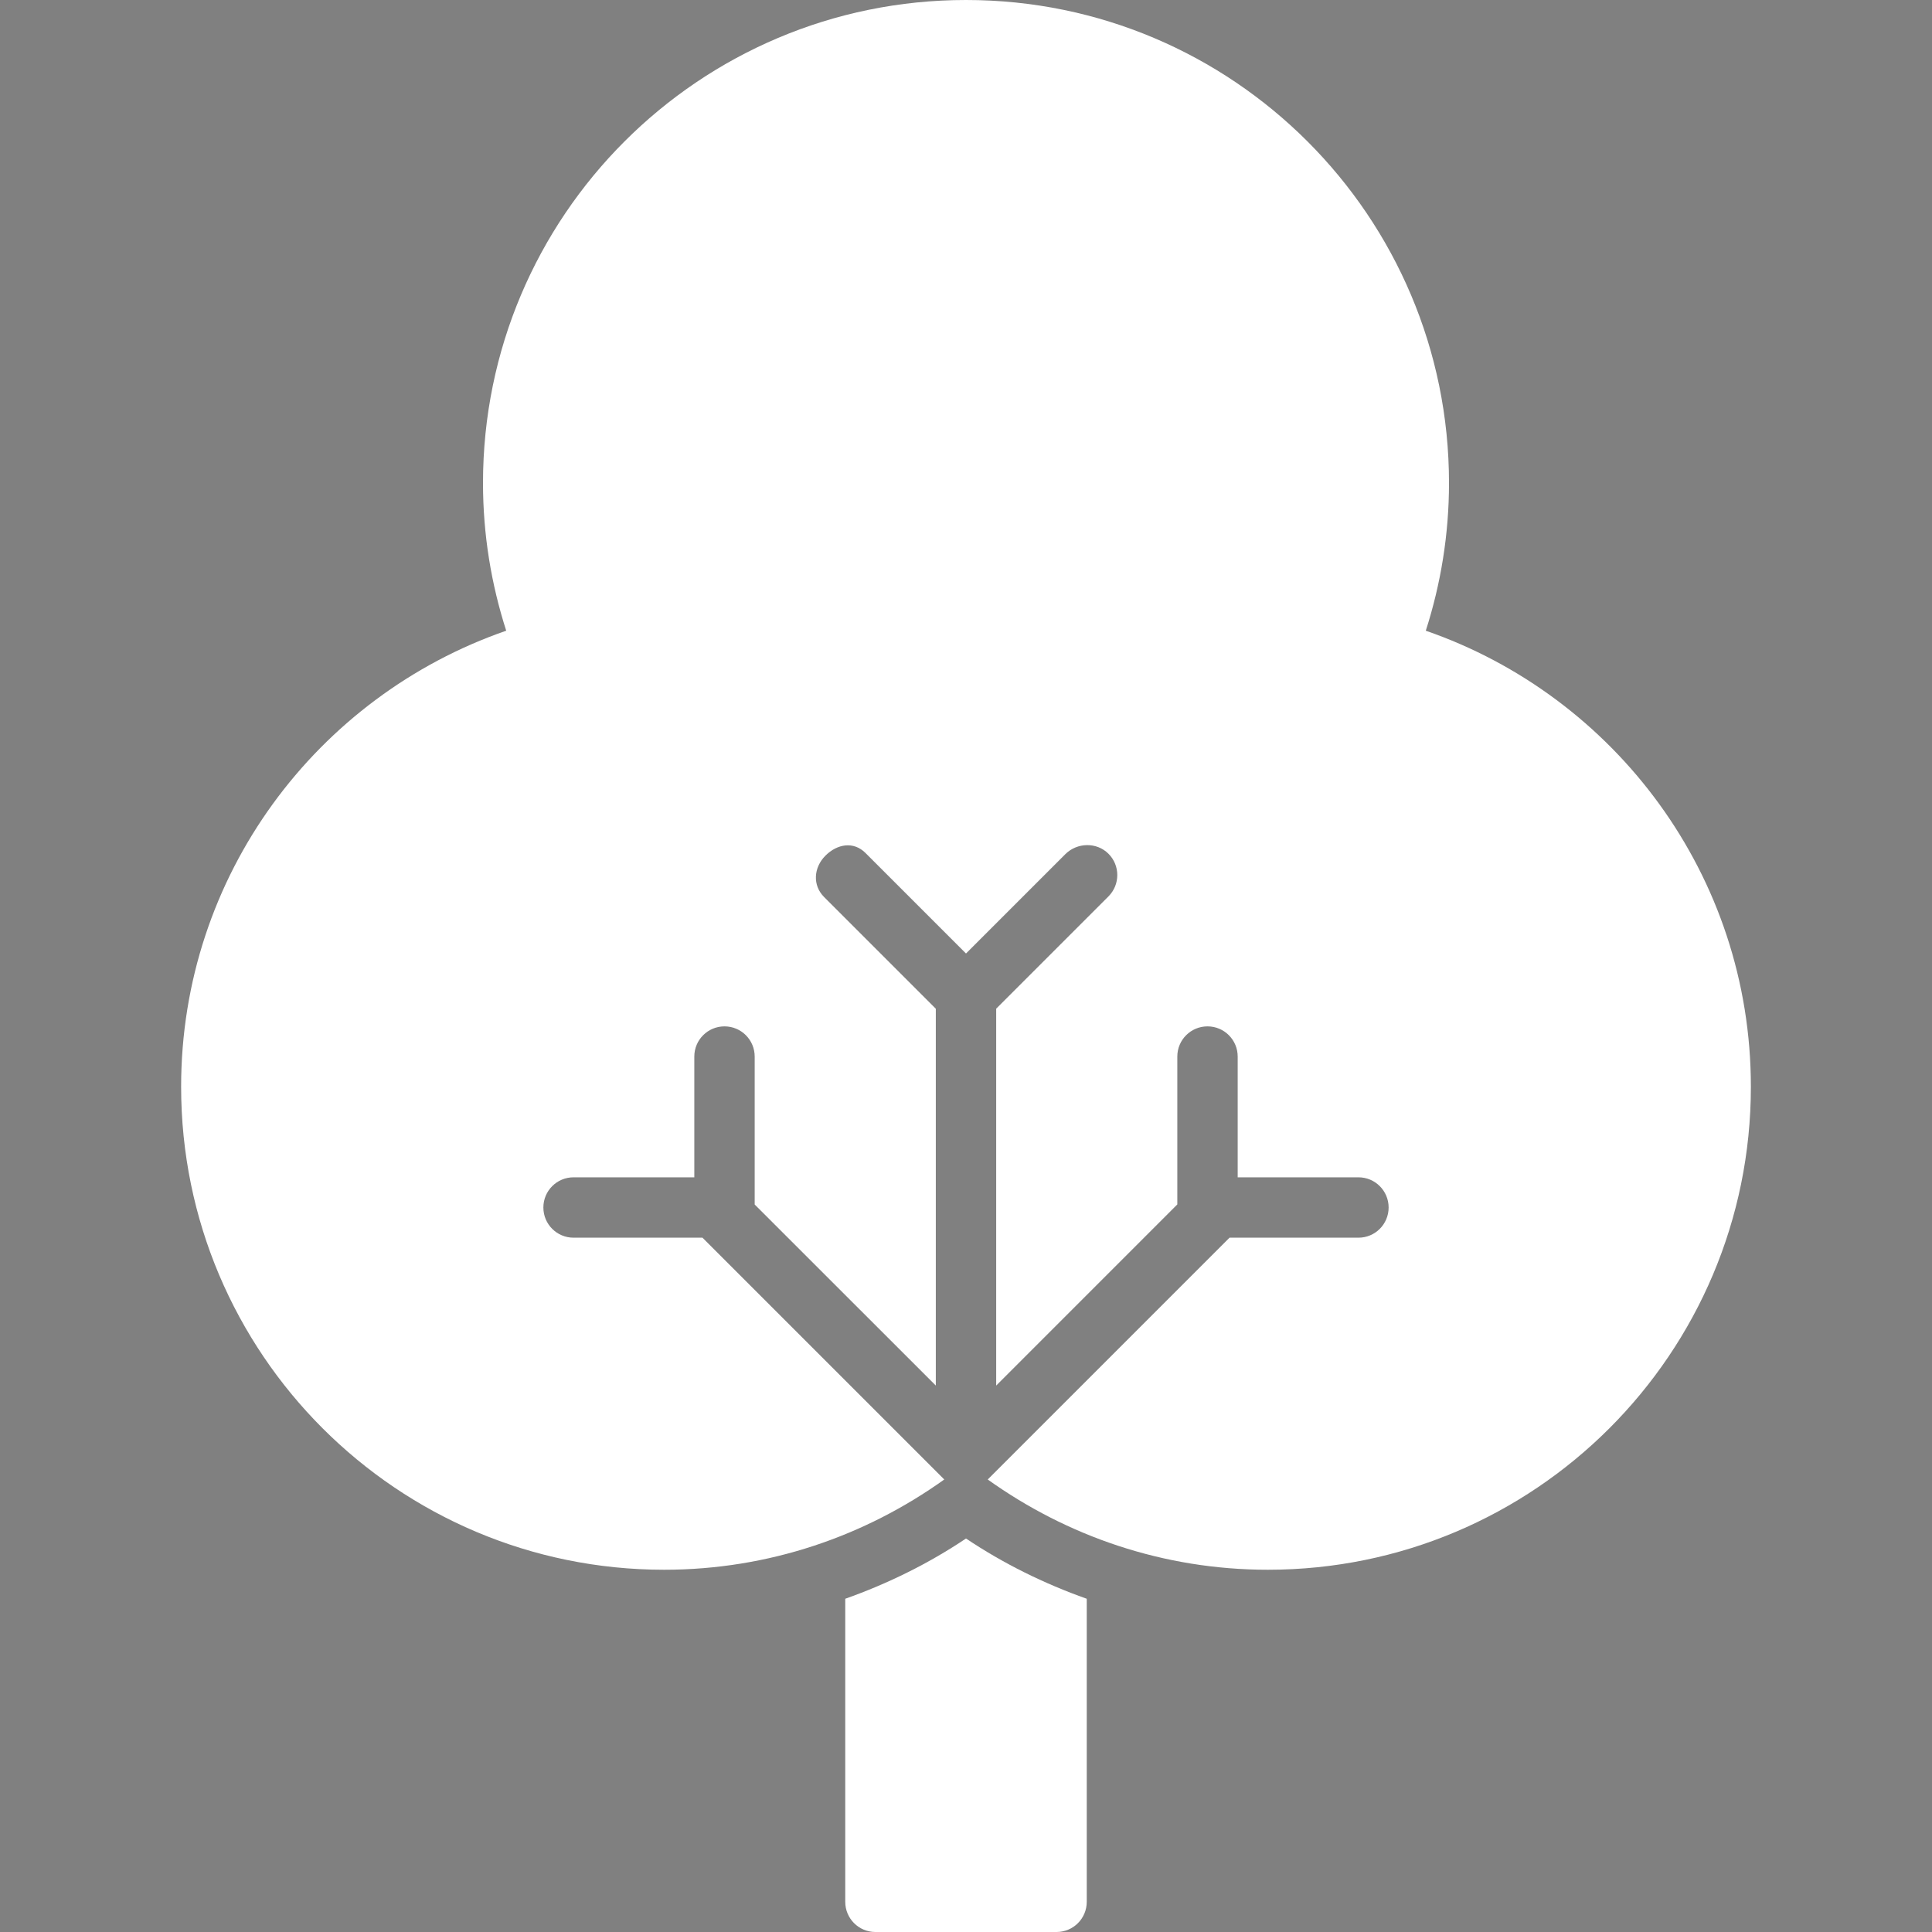 <!DOCTYPE svg PUBLIC "-//W3C//DTD SVG 1.1//EN" "http://www.w3.org/Graphics/SVG/1.1/DTD/svg11.dtd">
<!-- Uploaded to: SVG Repo, www.svgrepo.com, Transformed by: SVG Repo Mixer Tools -->
<svg version="1.0" id="Layer_1" xmlns="http://www.w3.org/2000/svg" xmlns:xlink="http://www.w3.org/1999/xlink" width="800px" height="800px" viewBox="0 0 64 64" enable-background="new 0 0 64 64" xml:space="preserve" fill="#000000" stroke="#000000" stroke-width="0.001">
<rect x="0" y="0" width="64" height="64" fill="#808080" stroke="none"/>
<g id="SVGRepo_bgCarrier" stroke-width="0"/>
<g id="SVGRepo_tracerCarrier" stroke-linecap="round" stroke-linejoin="round"/>
<g id="SVGRepo_iconCarrier"> <g> <path fill="#ffffff" d="M47.231,20.893C47.727,19.35,48,17.707,48,16c0-8.836-7.163-16-16-16S16,7.164,16,16 c0,1.707,0.273,3.35,0.769,4.893C10.505,23.062,6,28.998,6,36c0,8.836,7.163,16,16,16c3.465,0,6.661-1.117,9.28-2.99L23.27,41H19 c-0.553,0-1-0.447-1-1s0.447-1,1-1h4v-4c0-0.553,0.447-1,1-1s1,0.447,1,1v4.901l6,5.997V33.416l-3.7-3.7 c-0.391-0.391-0.348-0.98,0.044-1.372c0.391-0.391,0.934-0.48,1.324-0.09L32,31.586l3.29-3.29c0.391-0.391,1.038-0.405,1.429-0.015 s0.39,1.024-0.001,1.415L33,33.414v12.485l6-6.001V35c0-0.553,0.447-1,1-1s1,0.447,1,1v4h4c0.553,0,1,0.447,1,1s-0.447,1-1,1h-4.27 l-8.01,8.01C35.34,50.883,38.535,52,42,52c8.837,0,16-7.164,16-16C58,28.998,53.495,23.062,47.231,20.893z"/> <path fill="#ffffff" d="M28,52.961V63c0,0.553,0.447,1,1,1h6c0.553,0,1-0.447,1-1V52.961c-1.422-0.504-2.768-1.17-4-1.996 C30.768,51.791,29.422,52.457,28,52.961z"/> </g> </g>
</svg>